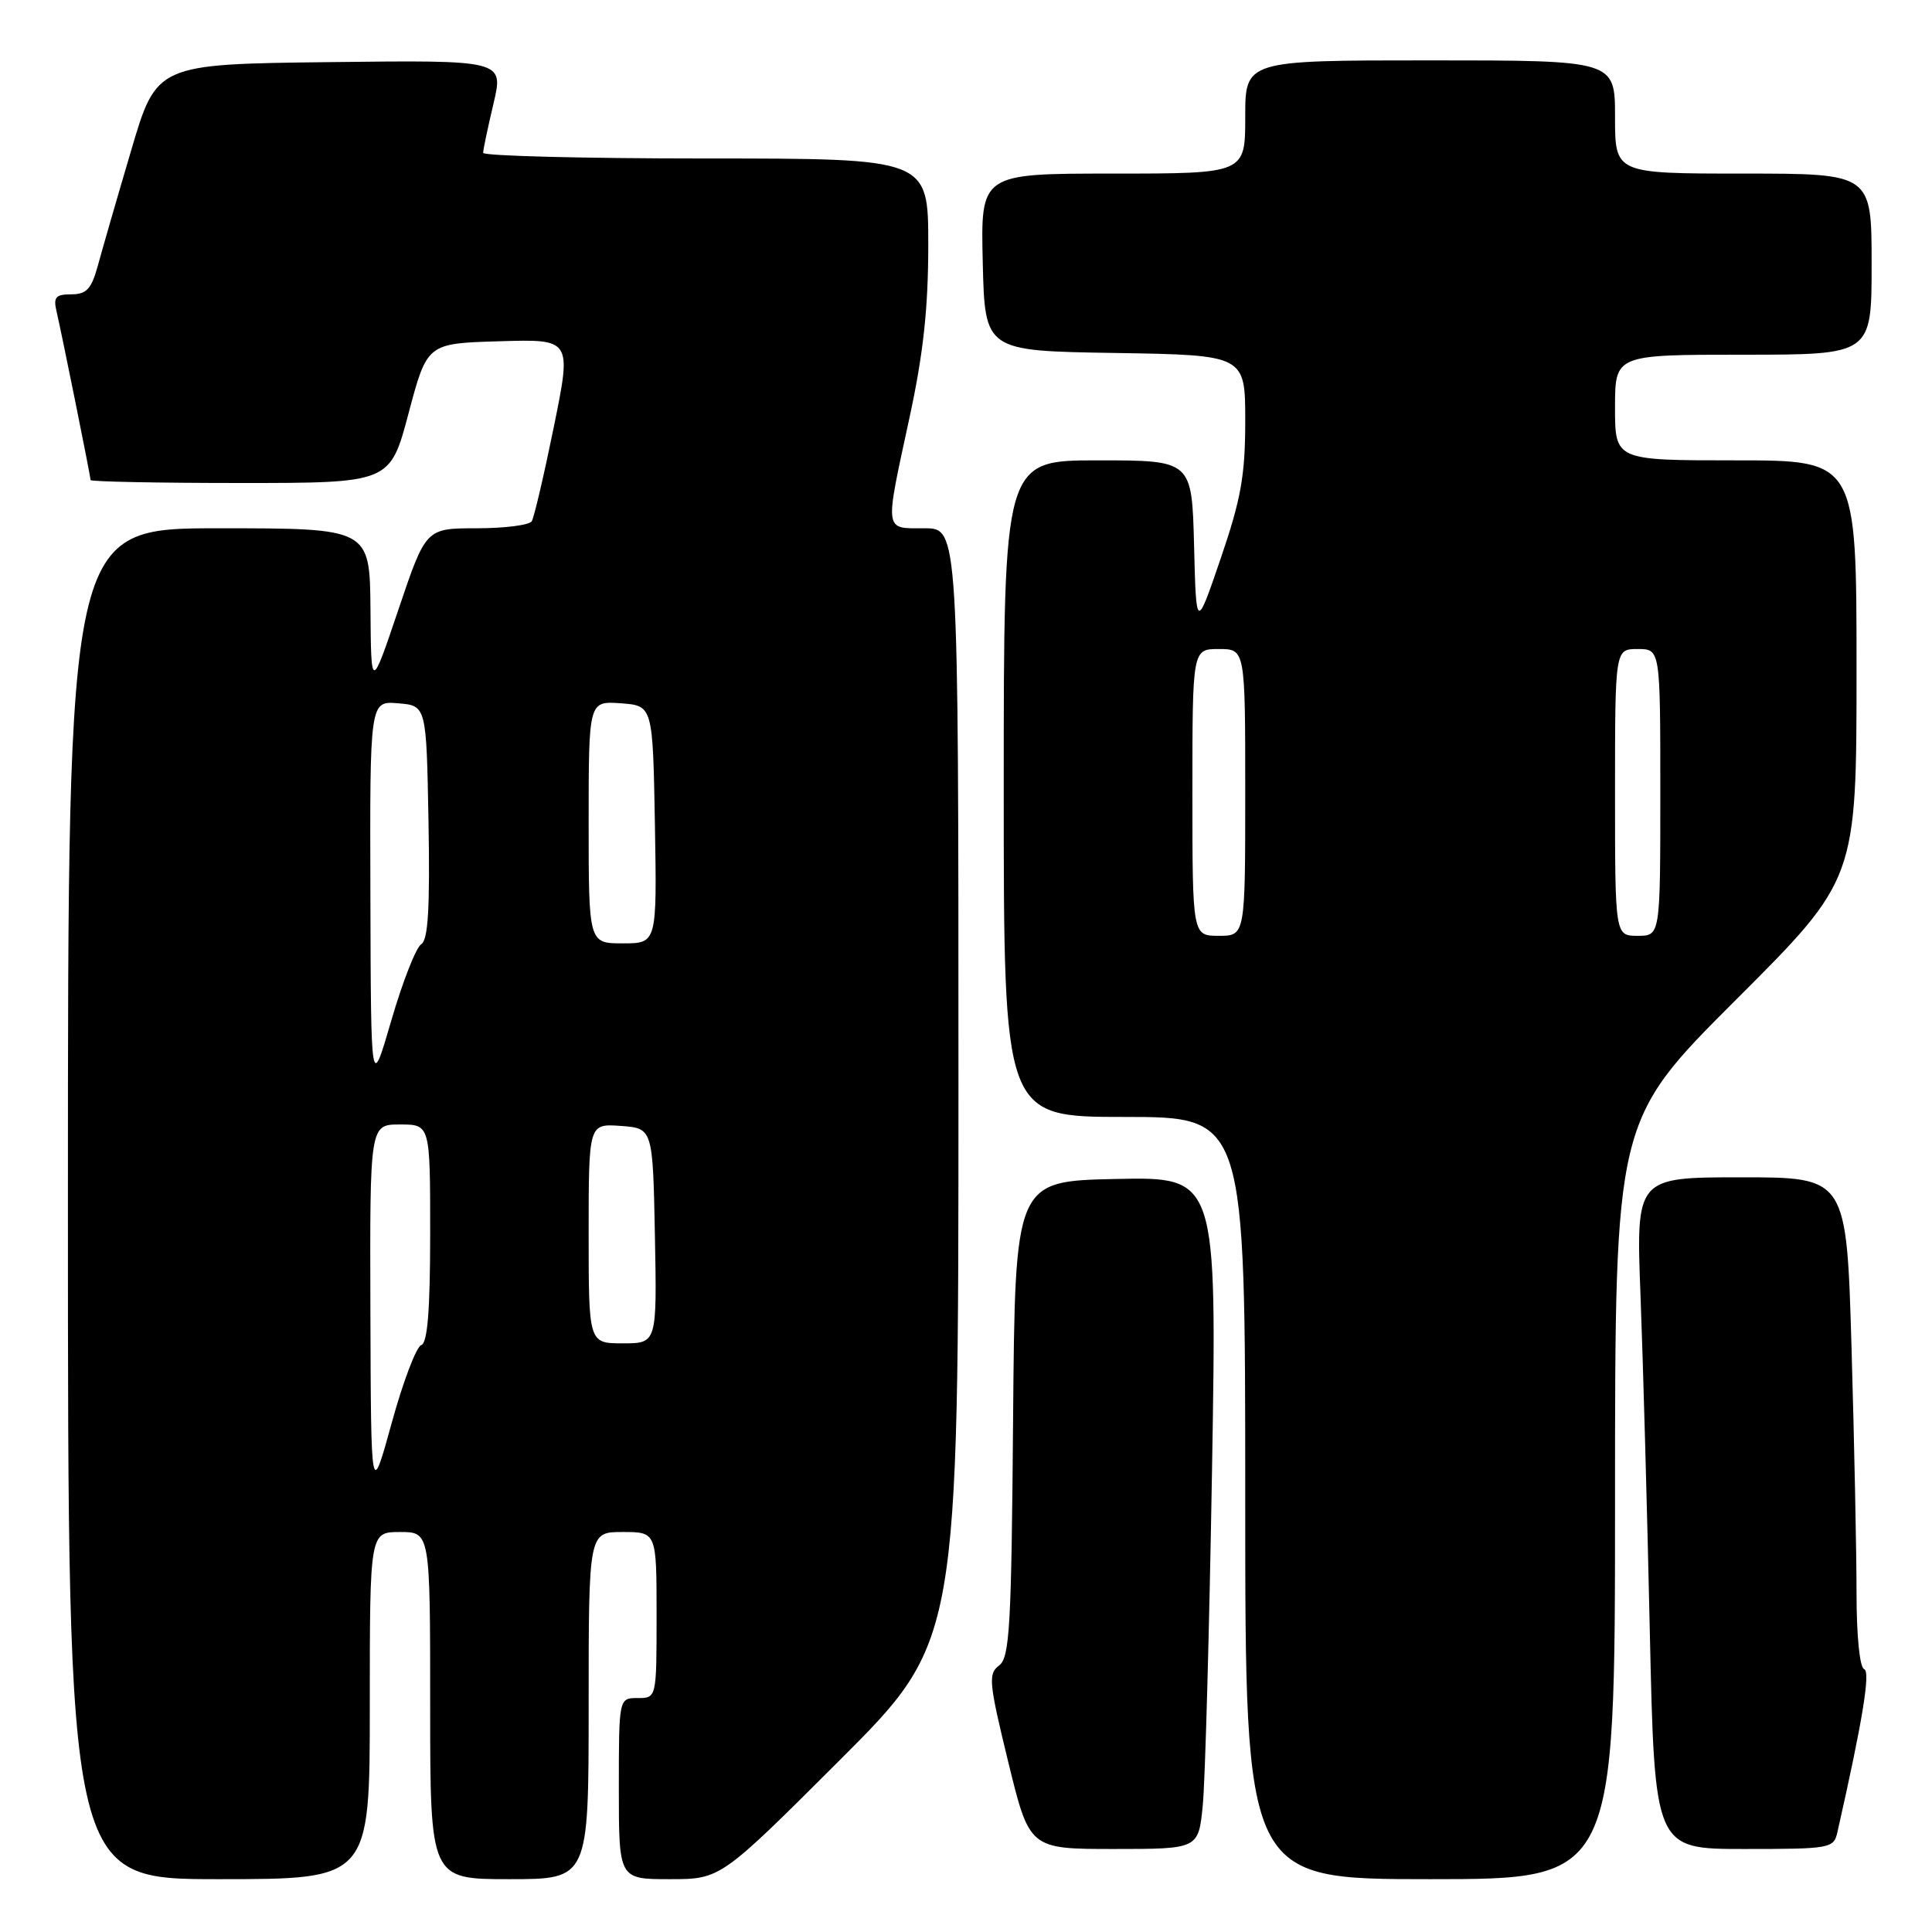 <?xml version="1.0" encoding="UTF-8" standalone="no"?>
<!DOCTYPE svg PUBLIC "-//W3C//DTD SVG 1.1//EN" "http://www.w3.org/Graphics/SVG/1.1/DTD/svg11.dtd" >
<svg xmlns="http://www.w3.org/2000/svg" xmlns:xlink="http://www.w3.org/1999/xlink" version="1.1" viewBox="0 0 256 256">
 <g >
 <path fill="currentColor"
d=" M 49.00 226.00 C 49.00 203.00 49.00 203.00 53.00 203.00 C 57.00 203.00 57.00 203.00 57.00 226.00 C 57.00 249.00 57.00 249.00 67.50 249.00 C 78.00 249.00 78.00 249.00 78.00 226.00 C 78.00 203.00 78.00 203.00 82.50 203.00 C 87.00 203.00 87.00 203.00 87.00 214.00 C 87.00 225.00 87.00 225.00 84.50 225.00 C 82.00 225.00 82.00 225.00 82.00 237.00 C 82.00 249.00 82.00 249.00 88.74 249.00 C 95.48 249.00 95.48 249.00 111.24 233.26 C 127.00 217.52 127.00 217.52 127.00 143.76 C 127.00 70.00 127.00 70.00 122.50 70.00 C 117.10 70.00 117.20 70.68 120.50 55.40 C 122.35 46.87 123.00 40.85 123.00 32.42 C 123.00 21.00 123.00 21.00 93.50 21.00 C 77.28 21.00 64.01 20.66 64.02 20.25 C 64.02 19.84 64.64 16.90 65.39 13.73 C 66.75 7.96 66.75 7.96 43.74 8.23 C 20.74 8.50 20.74 8.50 17.36 20.00 C 15.49 26.32 13.51 33.19 12.95 35.25 C 12.11 38.30 11.46 39.00 9.44 39.00 C 7.38 39.00 7.05 39.38 7.49 41.25 C 8.20 44.29 12.00 63.12 12.00 63.61 C 12.00 63.82 20.93 64.00 31.84 64.00 C 51.69 64.00 51.69 64.00 54.14 54.75 C 56.60 45.50 56.60 45.50 66.17 45.22 C 75.75 44.93 75.75 44.93 73.39 56.54 C 72.09 62.92 70.77 68.56 70.46 69.07 C 70.14 69.58 66.86 70.00 63.16 70.00 C 56.43 70.00 56.43 70.00 52.80 80.75 C 49.17 91.50 49.17 91.50 49.09 80.75 C 49.00 70.00 49.00 70.00 29.00 70.00 C 9.00 70.00 9.00 70.00 9.00 159.50 C 9.00 249.00 9.00 249.00 29.00 249.00 C 49.00 249.00 49.00 249.00 49.00 226.00 Z  M 214.00 198.74 C 214.00 148.48 214.00 148.48 230.00 132.50 C 246.00 116.52 246.00 116.52 246.00 88.76 C 246.00 61.00 246.00 61.00 230.00 61.00 C 214.00 61.00 214.00 61.00 214.00 54.00 C 214.00 47.00 214.00 47.00 231.00 47.00 C 248.00 47.00 248.00 47.00 248.00 35.00 C 248.00 23.00 248.00 23.00 231.00 23.00 C 214.00 23.00 214.00 23.00 214.00 15.50 C 214.00 8.00 214.00 8.00 189.50 8.00 C 165.00 8.00 165.00 8.00 165.00 15.50 C 165.00 23.00 165.00 23.00 147.47 23.00 C 129.94 23.00 129.94 23.00 130.22 34.75 C 130.50 46.50 130.50 46.50 147.75 46.77 C 165.00 47.05 165.00 47.05 165.00 55.77 C 165.00 63.00 164.44 66.13 161.75 74.00 C 158.50 83.50 158.50 83.50 158.22 72.25 C 157.93 61.00 157.93 61.00 145.47 61.00 C 133.00 61.00 133.00 61.00 133.00 104.50 C 133.00 148.00 133.00 148.00 149.00 148.00 C 165.00 148.00 165.00 148.00 165.00 198.50 C 165.00 249.00 165.00 249.00 189.50 249.00 C 214.00 249.00 214.00 249.00 214.00 198.74 Z  M 159.37 239.25 C 159.69 236.09 160.24 216.05 160.60 194.72 C 161.25 155.94 161.25 155.94 147.87 156.22 C 134.50 156.50 134.50 156.50 134.24 188.00 C 134.02 215.57 133.79 219.65 132.38 220.69 C 130.92 221.78 131.03 222.94 133.59 233.44 C 136.41 245.00 136.41 245.00 147.61 245.00 C 158.80 245.00 158.80 245.00 159.37 239.25 Z  M 243.47 242.75 C 246.80 228.05 247.88 221.46 247.01 221.17 C 246.42 220.97 246.00 216.75 246.00 211.08 C 246.00 205.71 245.70 191.13 245.34 178.66 C 244.68 156.00 244.68 156.00 230.73 156.00 C 216.77 156.00 216.77 156.00 217.38 171.75 C 217.71 180.41 218.27 200.44 218.61 216.25 C 219.25 245.00 219.25 245.00 231.10 245.00 C 242.58 245.00 242.98 244.93 243.47 242.75 Z  M 49.08 173.75 C 49.00 149.00 49.00 149.00 53.00 149.00 C 57.00 149.00 57.00 149.00 57.00 163.42 C 57.00 173.62 56.65 177.95 55.82 178.23 C 55.17 178.44 53.40 183.09 51.90 188.56 C 49.16 198.50 49.16 198.50 49.08 173.75 Z  M 78.00 163.44 C 78.00 148.89 78.00 148.89 82.25 149.19 C 86.50 149.50 86.50 149.50 86.78 163.75 C 87.05 178.00 87.05 178.00 82.53 178.00 C 78.00 178.00 78.00 178.00 78.00 163.44 Z  M 49.08 118.69 C 49.00 92.88 49.00 92.88 52.75 93.19 C 56.50 93.50 56.50 93.50 56.78 108.92 C 56.98 120.37 56.73 124.55 55.81 125.12 C 55.13 125.54 53.35 130.07 51.86 135.19 C 49.15 144.50 49.15 144.50 49.08 118.69 Z  M 78.00 108.94 C 78.00 92.89 78.00 92.89 82.25 93.19 C 86.50 93.50 86.50 93.50 86.78 109.25 C 87.05 125.00 87.05 125.00 82.53 125.00 C 78.00 125.00 78.00 125.00 78.00 108.94 Z  M 158.00 105.00 C 158.00 86.00 158.00 86.00 161.50 86.00 C 165.00 86.00 165.00 86.00 165.00 105.00 C 165.00 124.00 165.00 124.00 161.50 124.00 C 158.00 124.00 158.00 124.00 158.00 105.00 Z  M 214.00 105.00 C 214.00 86.00 214.00 86.00 217.00 86.00 C 220.00 86.00 220.00 86.00 220.00 105.00 C 220.00 124.00 220.00 124.00 217.00 124.00 C 214.00 124.00 214.00 124.00 214.00 105.00 Z "/>
</g>
</svg>